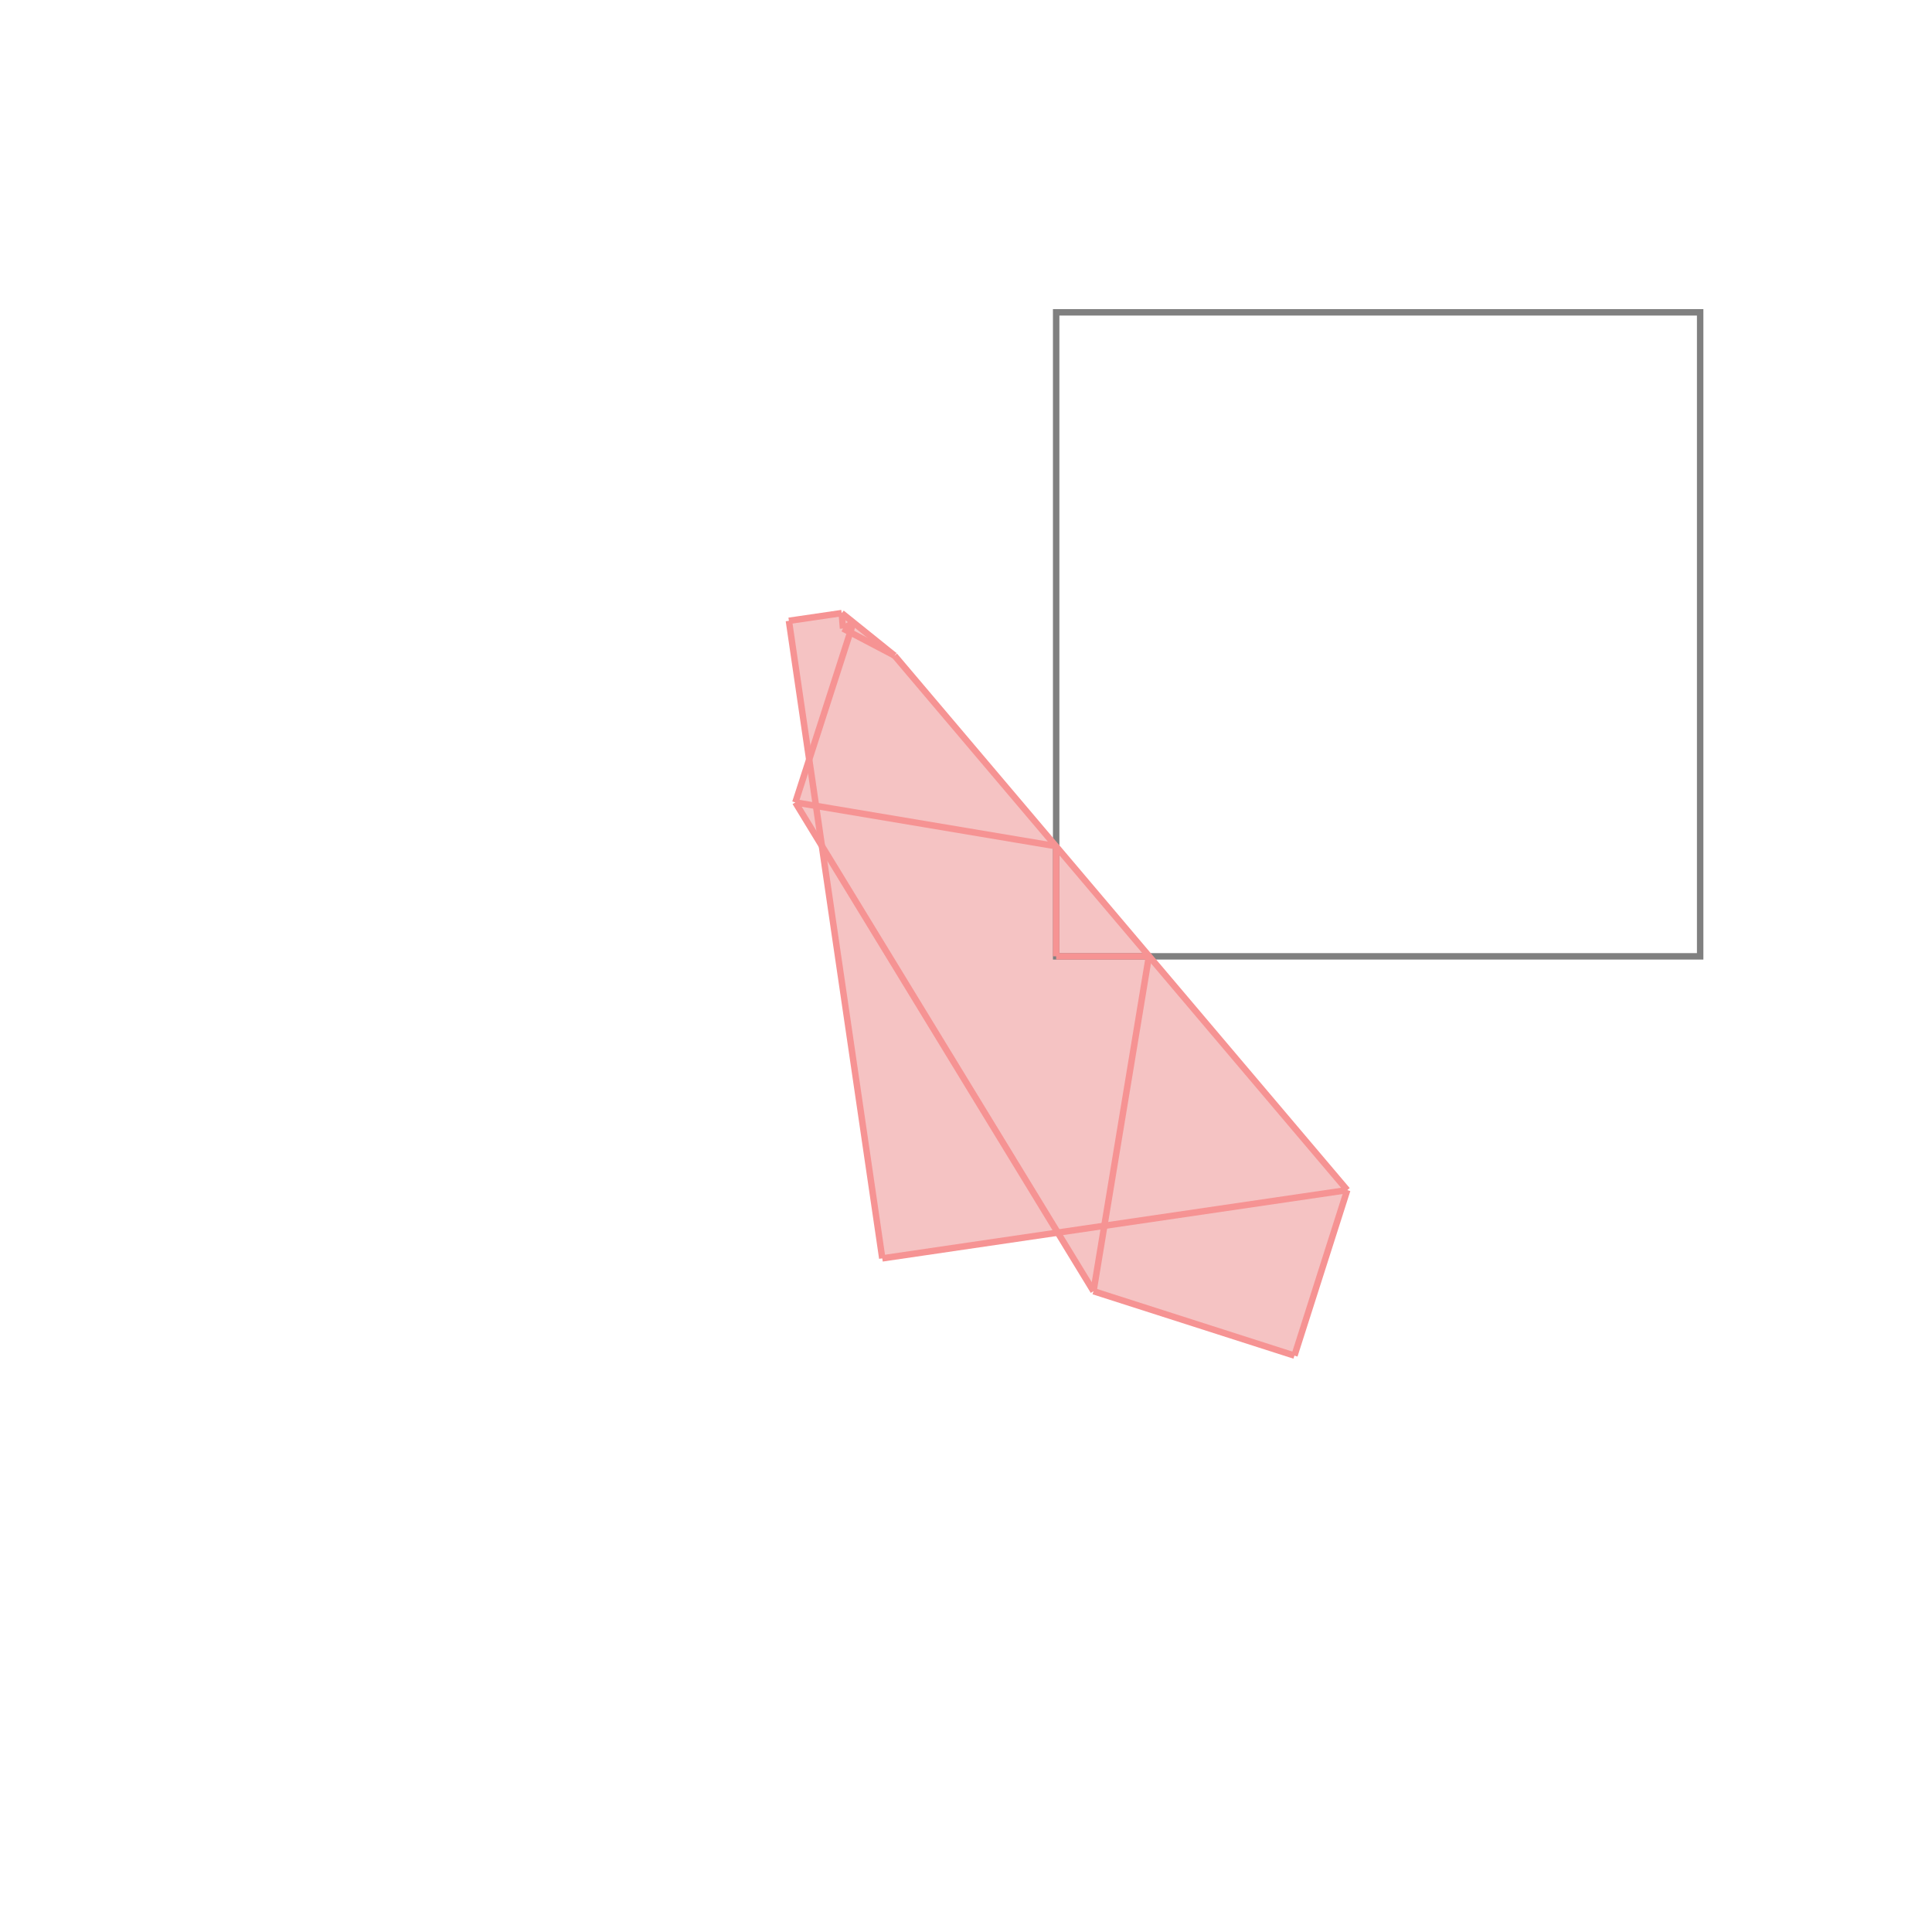 <svg xmlns="http://www.w3.org/2000/svg" viewBox="-1.5 -1.5 3 3">
<g transform="scale(1, -1)">
<path d="M0.51 -0.605 L0.592 -0.348 L-0.111 0.482 L-0.193 0.548 L-0.275 0.536 L-0.244 0.32 L-0.265 0.254 L-0.224 0.187 L-0.13 -0.454 L0.142 -0.414 L0.198 -0.505 z " fill="rgb(245,195,195)" />
<path d="M0.14 0.015 L1.14 0.015 L1.14 1.015 L0.14 1.015  z" fill="none" stroke="rgb(128,128,128)" stroke-width="0.01" />
<line x1="0.51" y1="-0.605" x2="0.198" y2="-0.505" style="stroke:rgb(246,147,147);stroke-width:0.01" />
<line x1="-0.13" y1="-0.454" x2="0.592" y2="-0.348" style="stroke:rgb(246,147,147);stroke-width:0.01" />
<line x1="0.51" y1="-0.605" x2="0.592" y2="-0.348" style="stroke:rgb(246,147,147);stroke-width:0.01" />
<line x1="0.198" y1="-0.505" x2="-0.265" y2="0.254" style="stroke:rgb(246,147,147);stroke-width:0.01" />
<line x1="-0.13" y1="-0.454" x2="-0.275" y2="0.536" style="stroke:rgb(246,147,147);stroke-width:0.01" />
<line x1="0.198" y1="-0.505" x2="0.284" y2="0.015" style="stroke:rgb(246,147,147);stroke-width:0.01" />
<line x1="-0.191" y1="0.524" x2="-0.193" y2="0.548" style="stroke:rgb(246,147,147);stroke-width:0.01" />
<line x1="0.14" y1="0.015" x2="0.284" y2="0.015" style="stroke:rgb(246,147,147);stroke-width:0.01" />
<line x1="0.14" y1="0.015" x2="0.14" y2="0.186" style="stroke:rgb(246,147,147);stroke-width:0.01" />
<line x1="0.592" y1="-0.348" x2="-0.111" y2="0.482" style="stroke:rgb(246,147,147);stroke-width:0.01" />
<line x1="-0.265" y1="0.254" x2="-0.175" y2="0.533" style="stroke:rgb(246,147,147);stroke-width:0.01" />
<line x1="-0.111" y1="0.482" x2="-0.193" y2="0.548" style="stroke:rgb(246,147,147);stroke-width:0.01" />
<line x1="0.14" y1="0.186" x2="-0.265" y2="0.254" style="stroke:rgb(246,147,147);stroke-width:0.01" />
<line x1="-0.111" y1="0.482" x2="-0.191" y2="0.524" style="stroke:rgb(246,147,147);stroke-width:0.01" />
<line x1="-0.191" y1="0.524" x2="-0.175" y2="0.533" style="stroke:rgb(246,147,147);stroke-width:0.01" />
<line x1="-0.275" y1="0.536" x2="-0.193" y2="0.548" style="stroke:rgb(246,147,147);stroke-width:0.01" />
</g>
</svg>
